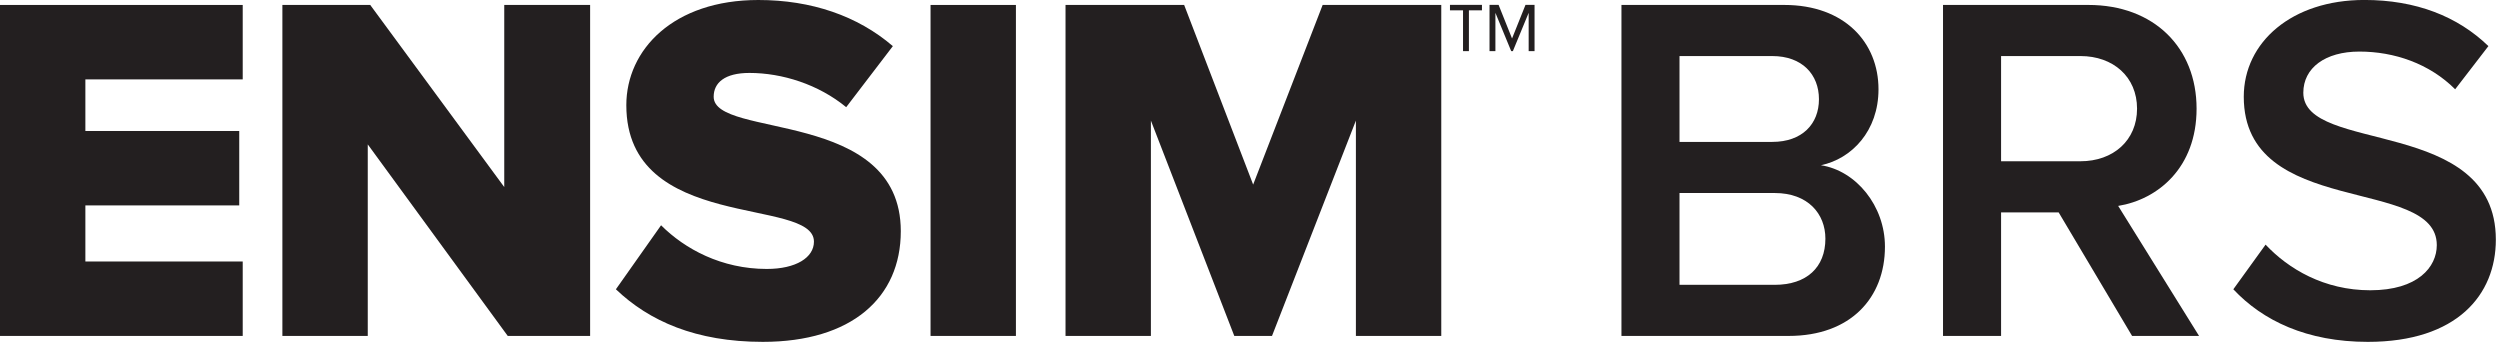 <?xml version="1.0" encoding="utf-8"?>
<!-- Generator: Adobe Illustrator 16.0.0, SVG Export Plug-In . SVG Version: 6.00 Build 0)  -->
<!DOCTYPE svg PUBLIC "-//W3C//DTD SVG 1.1//EN" "http://www.w3.org/Graphics/SVG/1.1/DTD/svg11.dtd">
<svg version="1.1" id="Layer_1" xmlns="http://www.w3.org/2000/svg" xmlns:xlink="http://www.w3.org/1999/xlink" x="0px" y="0px"
	 width="234px" height="32px" viewBox="0 35 234 32" enable-background="new 0 35 234 32" xml:space="preserve">
<g id="Text_1_">
	<g>
		<g>
			<path fill="#231F20" d="M0,66.442V35.464h22.718v6.967H7.991v4.83h14.402v6.965H7.991v5.25h14.727v6.967H0z"/>
			<path fill="#231F20" d="M47.524,66.442L34.422,48.515v17.928h-7.991V35.464h8.223l12.544,17.045V35.464h8.037v30.979H47.524z"/>
			<path fill="#231F20" d="M57.648,62.077l4.228-5.992c2.23,2.229,5.668,4.088,9.895,4.088c2.741,0,4.414-1.068,4.414-2.555
				c0-4.227-17.561-0.834-17.561-12.771C58.623,39.645,63.037,35,70.981,35c4.971,0,9.292,1.486,12.59,4.318l-4.367,5.714
				c-2.602-2.137-5.993-3.205-9.059-3.205c-2.323,0-3.345,0.929-3.345,2.229c0,3.946,17.515,1.067,17.515,12.585
				c0,6.225-4.6,10.357-12.916,10.357C65.127,66.999,60.76,65.048,57.648,62.077z"/>
			<path fill="#231F20" d="M87.099,66.442V35.464h7.991v30.979H87.099z"/>
			<path fill="#231F20" d="M126.912,66.442V46.286l-7.852,20.156h-3.531l-7.805-20.156v20.156h-7.991V35.464h11.104l6.458,16.813
				l6.504-16.813h11.104v30.979H126.912z"/>
		</g>
		<g>
			<path fill="#231F20" d="M137.49,35.965v3.819h-0.551v-3.819h-1.222v-0.512h2.994v0.512H137.49z M143.083,39.785v-3.584
				l-1.478,3.583h-0.158l-1.477-3.583v3.583h-0.551v-4.331h0.848l1.26,3.15l1.26-3.15h0.847v4.332H143.083z"/>
		</g>
	</g>
</g>
<g>
	<path fill="#231F20" d="M151.768,66.443v-30.98h15.234c5.667,0,8.825,3.53,8.825,7.896c0,3.902-2.508,6.503-5.388,7.107
		c3.298,0.511,5.992,3.809,5.992,7.617c0,4.784-3.205,8.36-9.011,8.36H151.768z M170.254,44.288c0-2.322-1.579-4.041-4.366-4.041
		h-8.686v8.035h8.686C168.675,48.282,170.254,46.61,170.254,44.288z M170.857,57.34c0-2.322-1.626-4.273-4.737-4.273h-8.918v8.593
		h8.918C169.093,61.659,170.857,60.033,170.857,57.34z"/>
	<path fill="#231F20" d="M199.563,66.443l-6.874-11.565h-5.388v11.565h-5.435v-30.98h13.609c6.131,0,10.125,3.994,10.125,9.707
		c0,5.527-3.622,8.5-7.339,9.104l7.571,12.169H199.563z M200.028,45.17c0-2.973-2.229-4.923-5.295-4.923h-7.432v9.847h7.432
		C197.799,50.094,200.028,48.143,200.028,45.17z"/>
	<path fill="#231F20" d="M209.04,62.077l3.019-4.18c2.137,2.275,5.481,4.272,9.801,4.272c4.459,0,6.224-2.183,6.224-4.227
		c0-6.503-18.067-2.462-18.067-13.888c0-5.109,4.505-9.058,11.286-9.058c4.831,0,8.732,1.533,11.612,4.319l-3.112,4.041
		c-2.415-2.415-5.713-3.529-8.964-3.529c-3.205,0-5.249,1.532-5.249,3.854c0,5.76,18.021,2.184,18.021,13.749
		c0,5.155-3.623,9.568-11.983,9.568C215.914,67.001,211.78,65.004,209.04,62.077z"/>
</g>
</svg>

